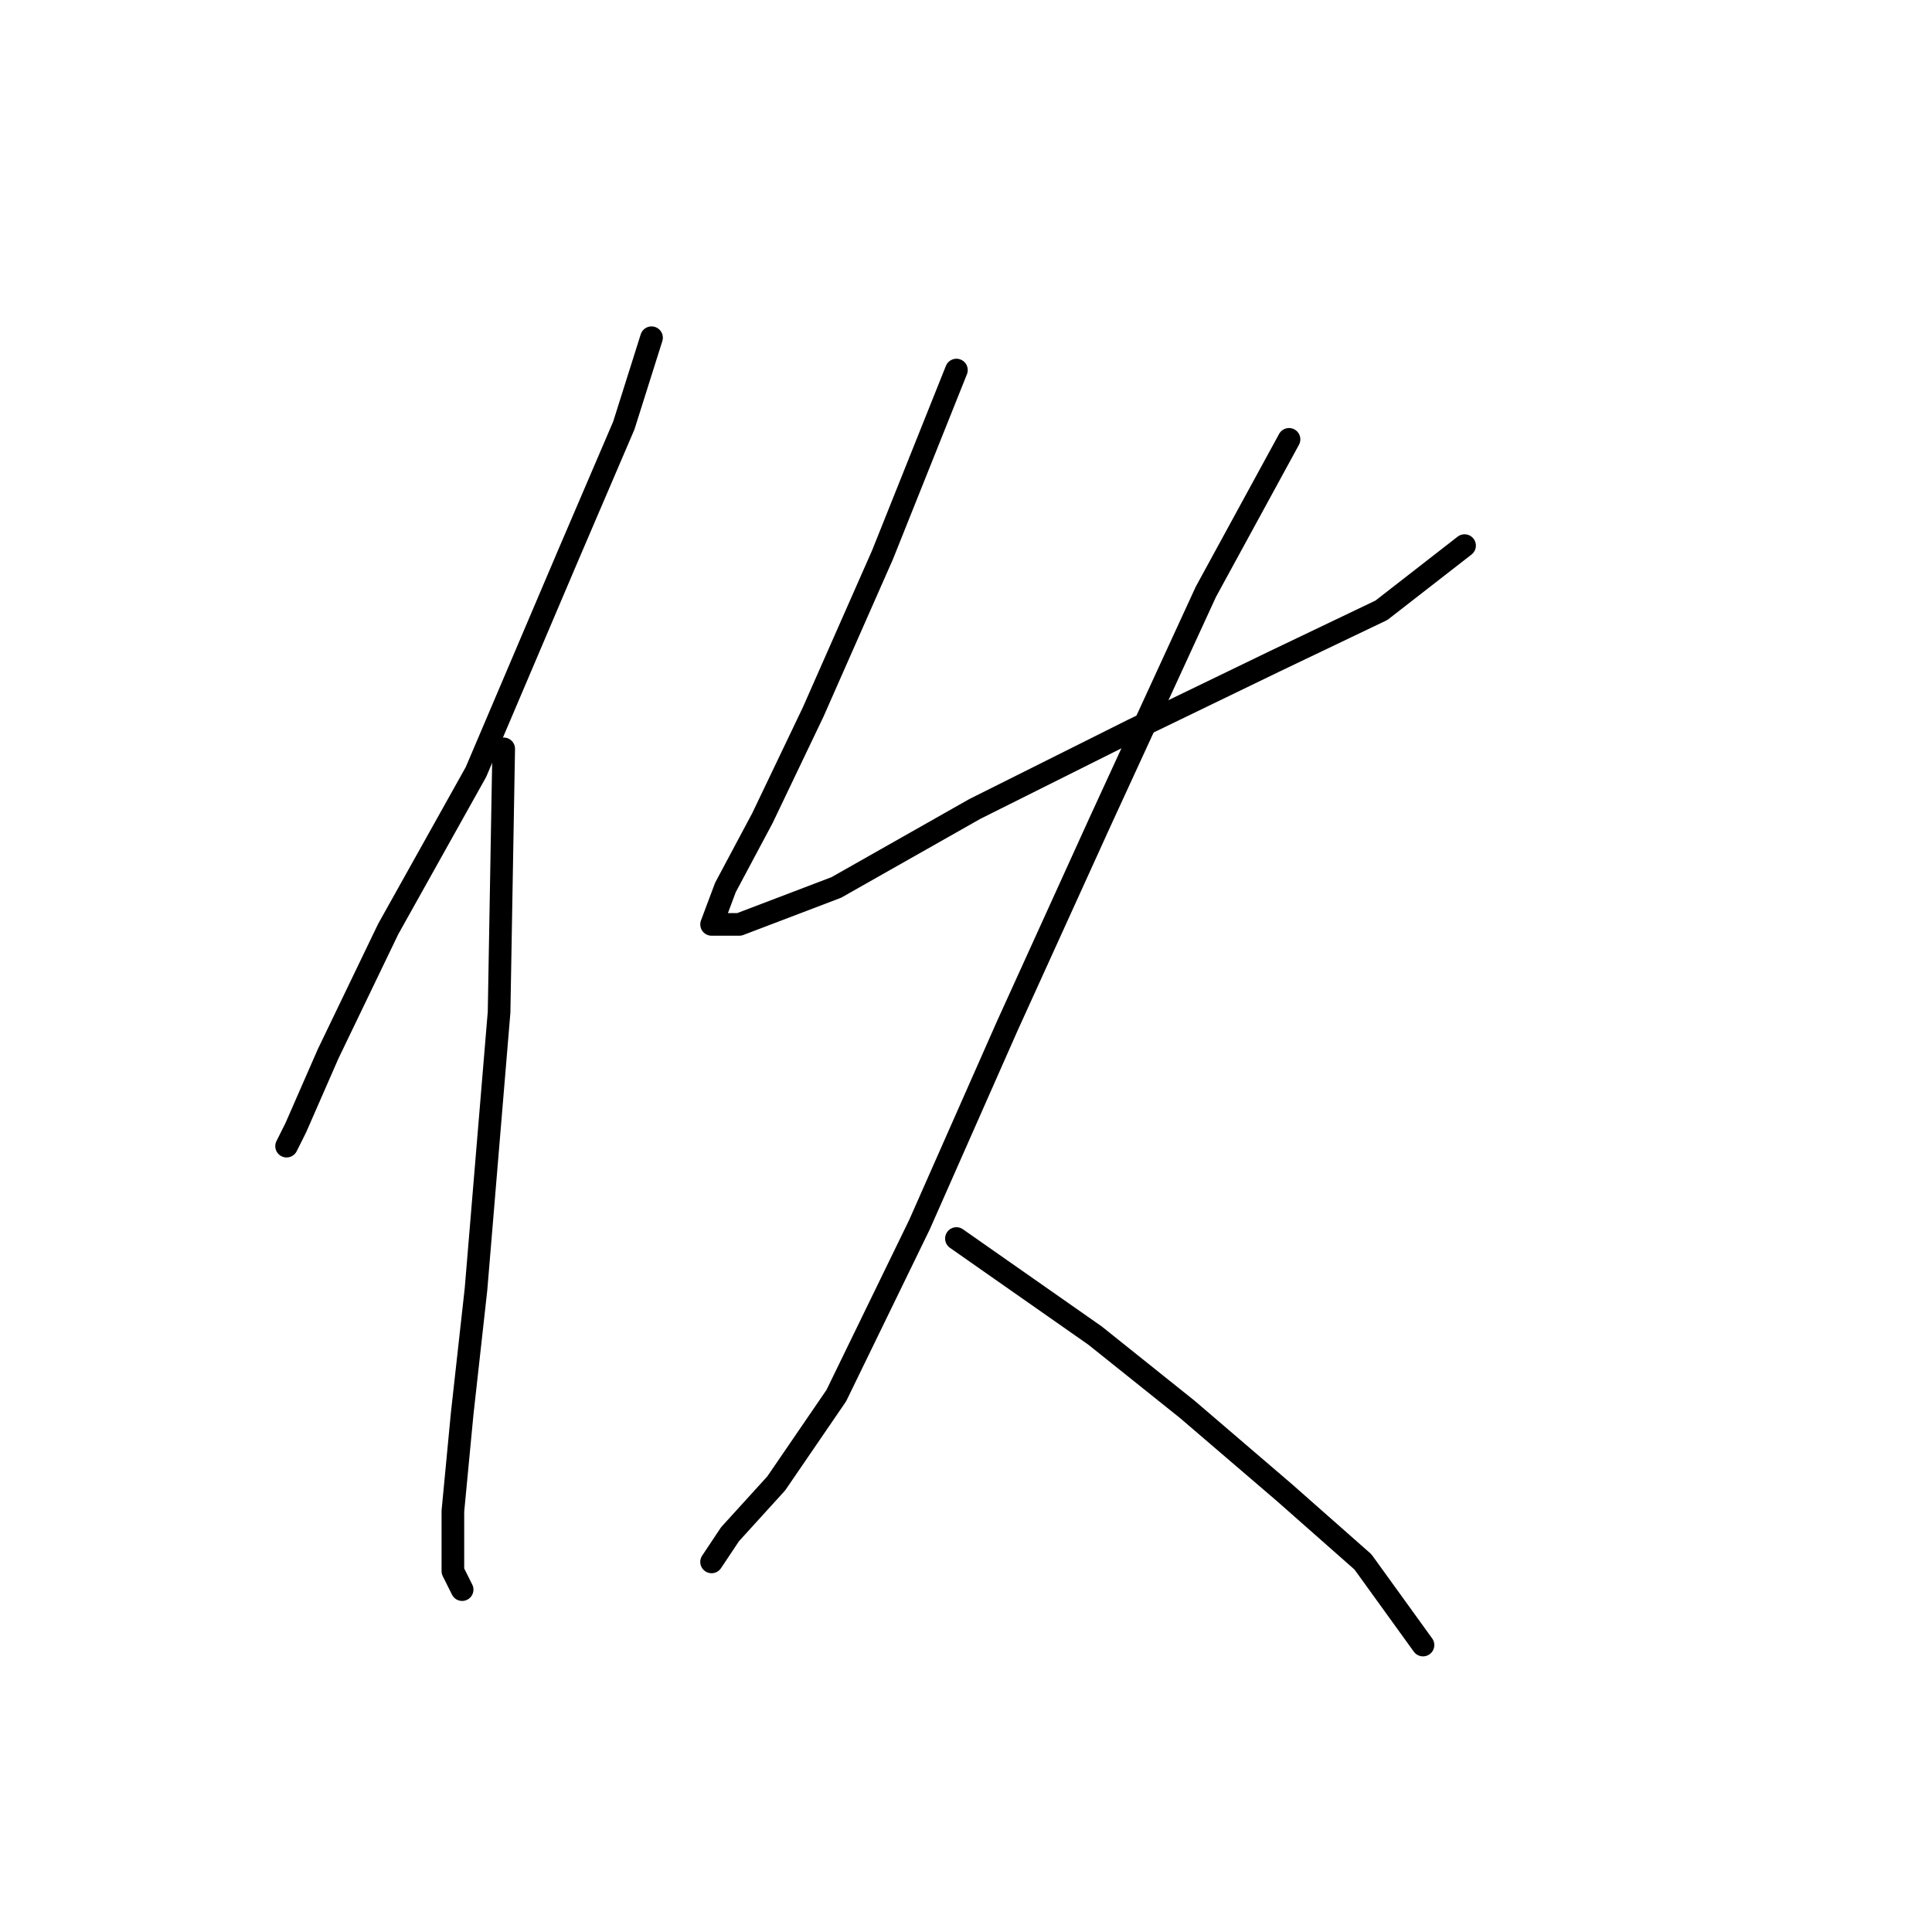 <?xml version="1.0" standalone="no"?>
    <svg width="256" height="256" xmlns="http://www.w3.org/2000/svg" version="1.1">
    <polyline stroke="black" stroke-width="3" stroke-linecap="round" fill="transparent" stroke-linejoin="round" points="86.331 44.75 82.659 56.38 75.313 73.519 63.071 102.289 51.441 123.1 43.483 139.628 39.198 149.421 37.974 151.87 37.974 151.87 " />
        <polyline stroke="black" stroke-width="3" stroke-linecap="round" fill="transparent" stroke-linejoin="round" points="66.744 99.228 66.131 134.119 63.071 170.845 61.235 187.372 60.01 200.227 60.01 208.184 61.235 210.633 61.235 210.633 " />
        <polyline stroke="black" stroke-width="3" stroke-linecap="round" fill="transparent" stroke-linejoin="round" points="126.731 49.035 116.937 73.519 107.755 94.331 101.022 108.41 96.125 117.591 94.289 122.488 97.961 122.488 110.816 117.591 129.179 107.186 149.991 96.78 168.966 87.598 183.045 80.865 194.063 72.295 194.063 72.295 " />
        <polyline stroke="black" stroke-width="3" stroke-linecap="round" fill="transparent" stroke-linejoin="round" points="170.803 58.216 159.785 78.416 145.706 109.022 133.464 135.955 121.834 162.276 110.816 184.924 102.858 196.554 96.737 203.287 94.289 206.96 94.289 206.96 " />
        <polyline stroke="black" stroke-width="3" stroke-linecap="round" fill="transparent" stroke-linejoin="round" points="126.731 164.112 145.094 176.966 157.336 186.76 170.191 197.778 180.597 206.96 188.554 217.978 188.554 217.978 " />
        </svg>